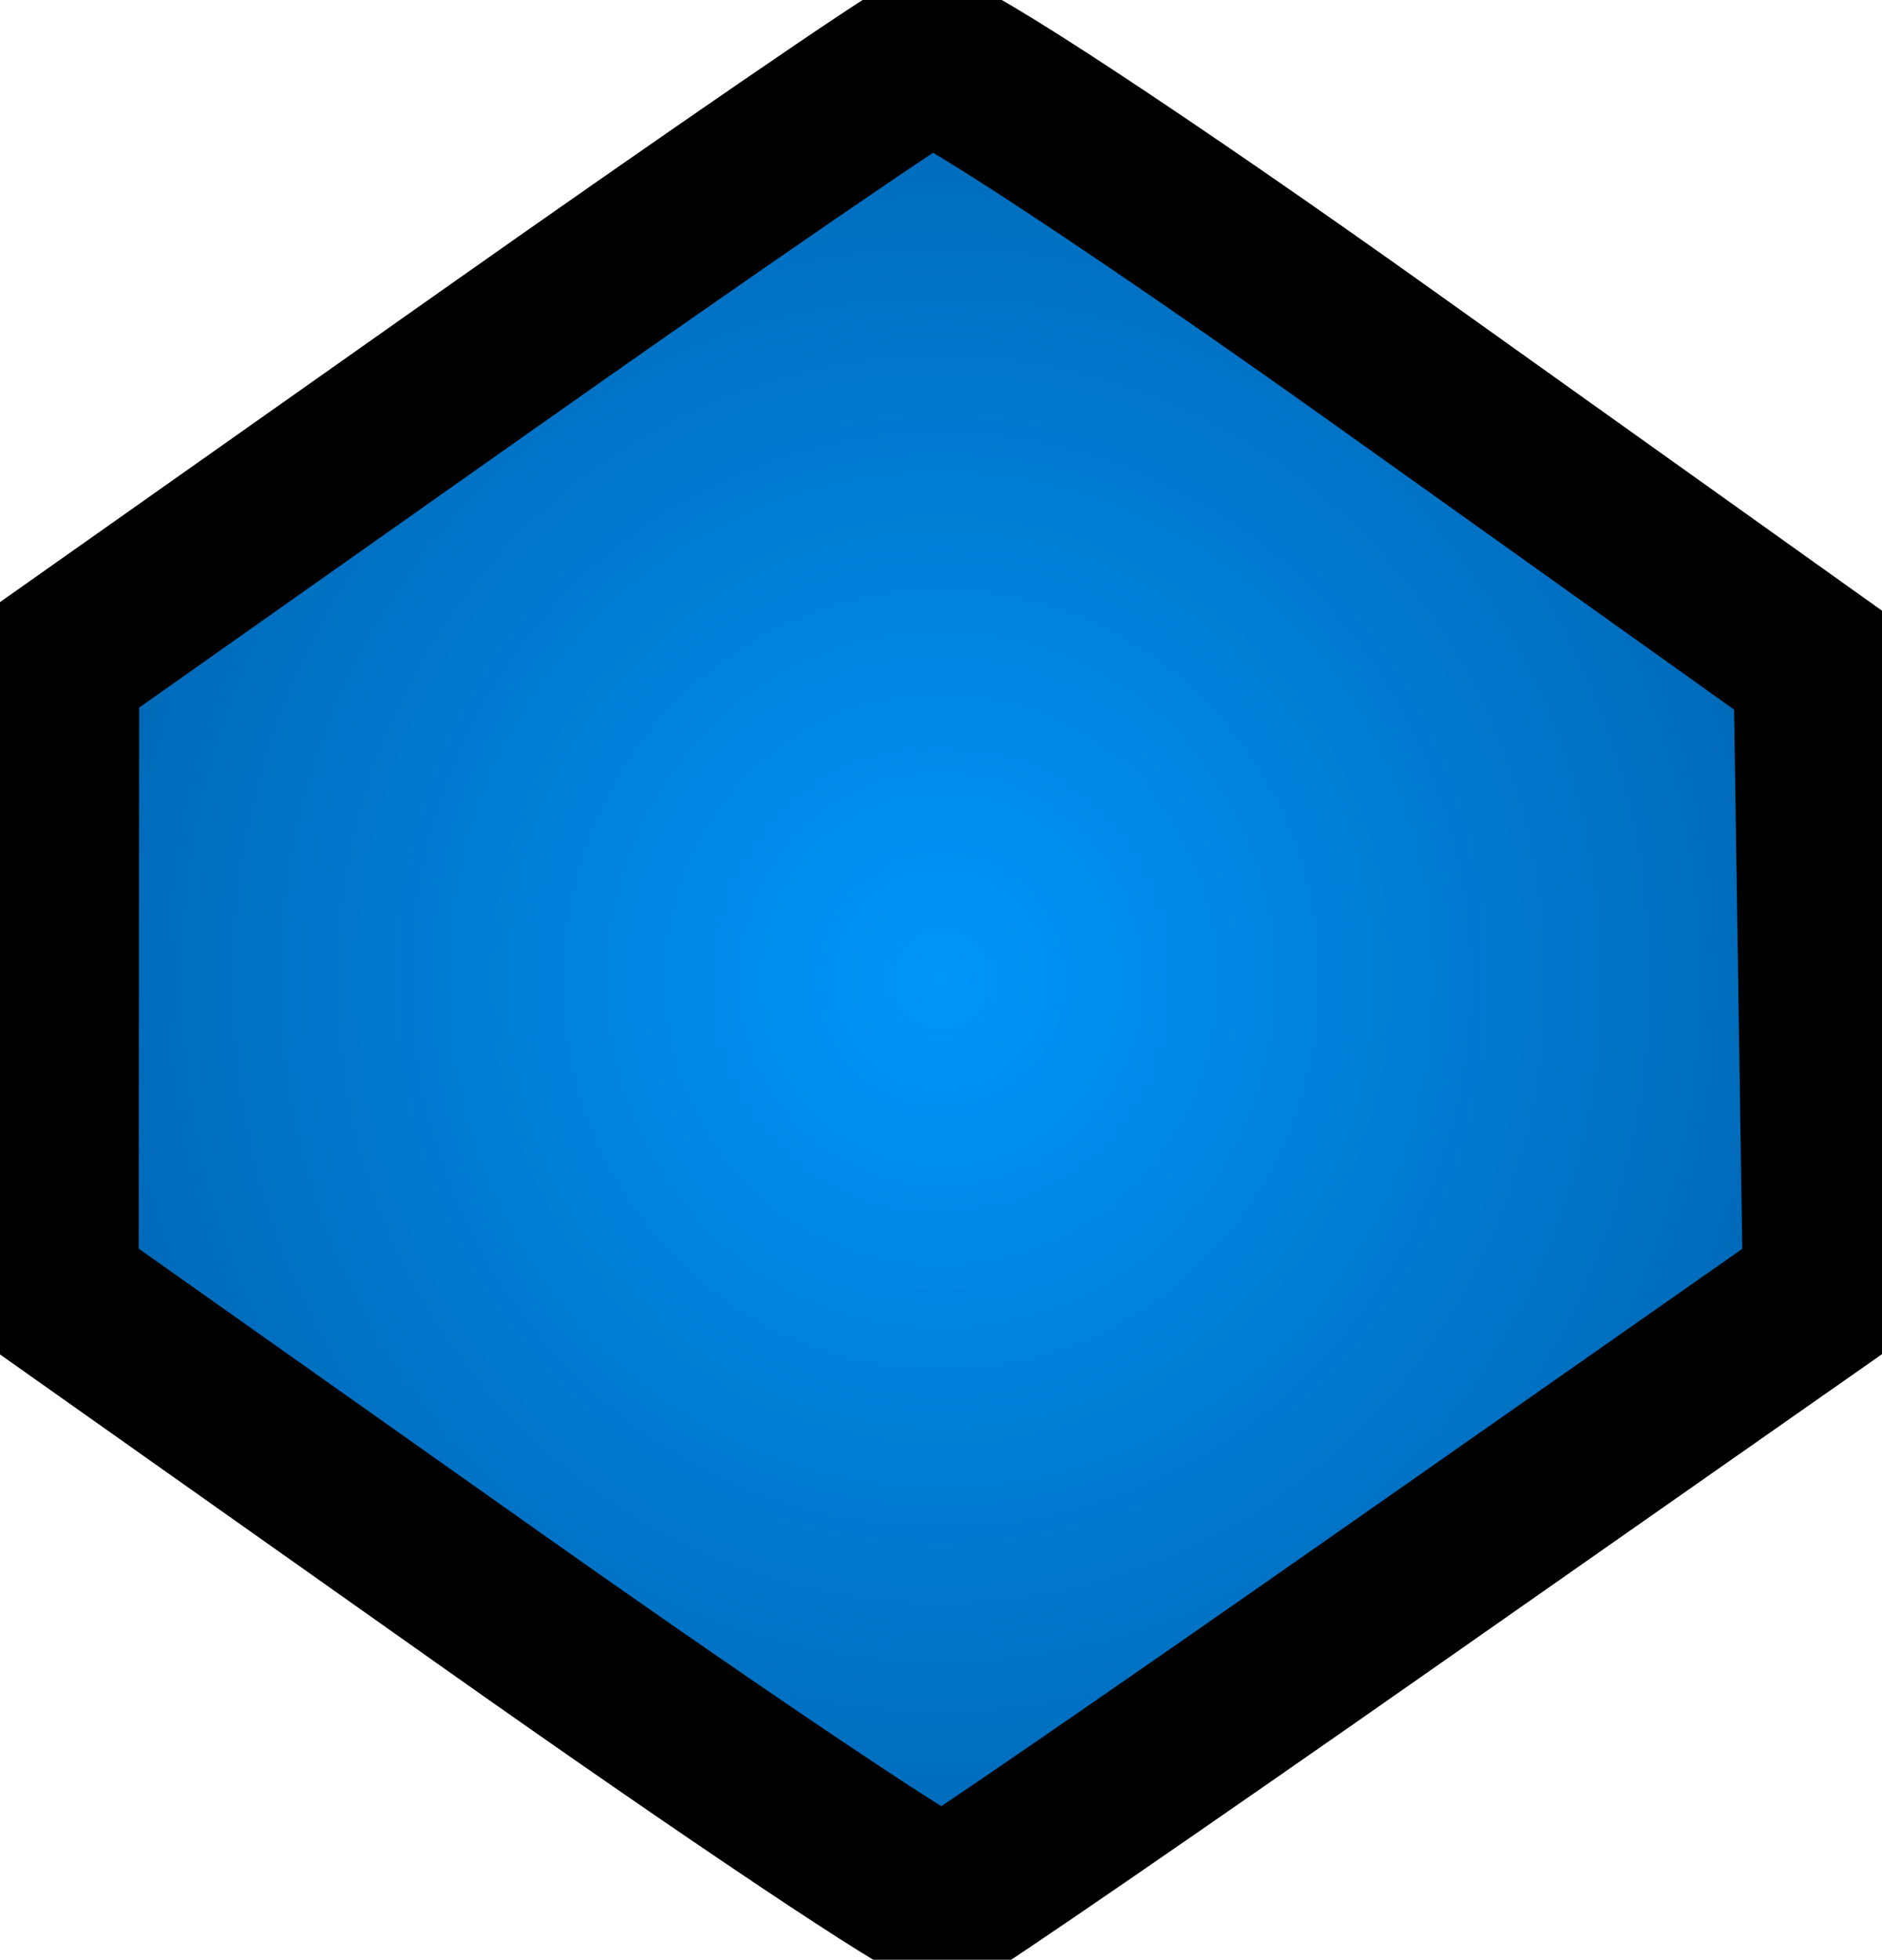 <?xml version="1.0" encoding="UTF-8" standalone="no"?>
<!-- Created with Inkscape (http://www.inkscape.org/) -->

<svg
   xmlns:dc="http://purl.org/dc/elements/1.1/"
   xmlns:cc="http://creativecommons.org/ns#"
   xmlns:rdf="http://www.w3.org/1999/02/22-rdf-syntax-ns#"
   xmlns:svg="http://www.w3.org/2000/svg"
   xmlns="http://www.w3.org/2000/svg"
   xmlns:xlink="http://www.w3.org/1999/xlink"
   xmlns:sodipodi="http://sodipodi.sourceforge.net/DTD/sodipodi-0.dtd"
   xmlns:inkscape="http://www.inkscape.org/namespaces/inkscape"
   version="1.2"
   width="67.877"
   height="70.637"
   viewBox="0 0 54.302 56.51"
   id="svg2"
   inkscape:version="0.91 r13725"
   sodipodi:docname="brillouin.svg">
  <sodipodi:namedview
     pagecolor="#ffffff"
     bordercolor="#666666"
     borderopacity="1"
     objecttolerance="10"
     gridtolerance="10"
     guidetolerance="10"
     inkscape:pageopacity="0"
     inkscape:pageshadow="2"
     inkscape:window-width="1242"
     inkscape:window-height="831"
     id="namedview20"
     showgrid="false"
     fit-margin-top="0"
     fit-margin-left="0"
     fit-margin-right="0"
     fit-margin-bottom="0"
     inkscape:zoom="2.95"
     inkscape:cx="31.067567"
     inkscape:cy="36.896908"
     inkscape:window-x="0"
     inkscape:window-y="28"
     inkscape:window-maximized="0"
     inkscape:current-layer="svg2" />
  <title
     id="title4">Qt Svg Document</title>
  <desc
     id="desc6">Created with Takin</desc>
  <defs
     id="defs8">
    <linearGradient
       inkscape:collect="always"
       id="linearGradient4135">
      <stop
         style="stop-color:#0096fa;stop-opacity:1"
         offset="0"
         id="stop4137" />
      <stop
         style="stop-color:#003264;stop-opacity:1"
         offset="1"
         id="stop4139" />
    </linearGradient>
    <radialGradient
       inkscape:collect="always"
       xlink:href="#linearGradient4135"
       id="radialGradient4145"
       cx="27.154"
       cy="28.248"
       fx="27.154"
       fy="28.248"
       r="27.954"
       gradientTransform="matrix(1.983,-0.019,0.02,2.046,-27.255,-29.03)"
       gradientUnits="userSpaceOnUse" />
  </defs>
  <path
     d="m 14.194,46.145 -12.593,-8.897 0.007,-9.044 0.007,-9.044 12.245,-8.634 C 20.595,5.778 26.412,1.788 26.786,1.66 27.161,1.533 33.08,5.429 39.941,10.32 l 12.474,8.892 0.137,9.018 0.137,9.018 L 40.21,45.98 c -6.864,4.803 -12.692,8.806 -12.951,8.897 -0.26,0.091 -6.139,-3.838 -13.065,-8.732 l 0,0 z"
     id="path4186"
     style="fill:url(#radialGradient4145);fill-opacity:1;stroke:#000000;stroke-width:4.8;stroke-miterlimit:4;stroke-dasharray:none;stroke-opacity:1"
     inkscape:connector-curvature="0" />
</svg>
